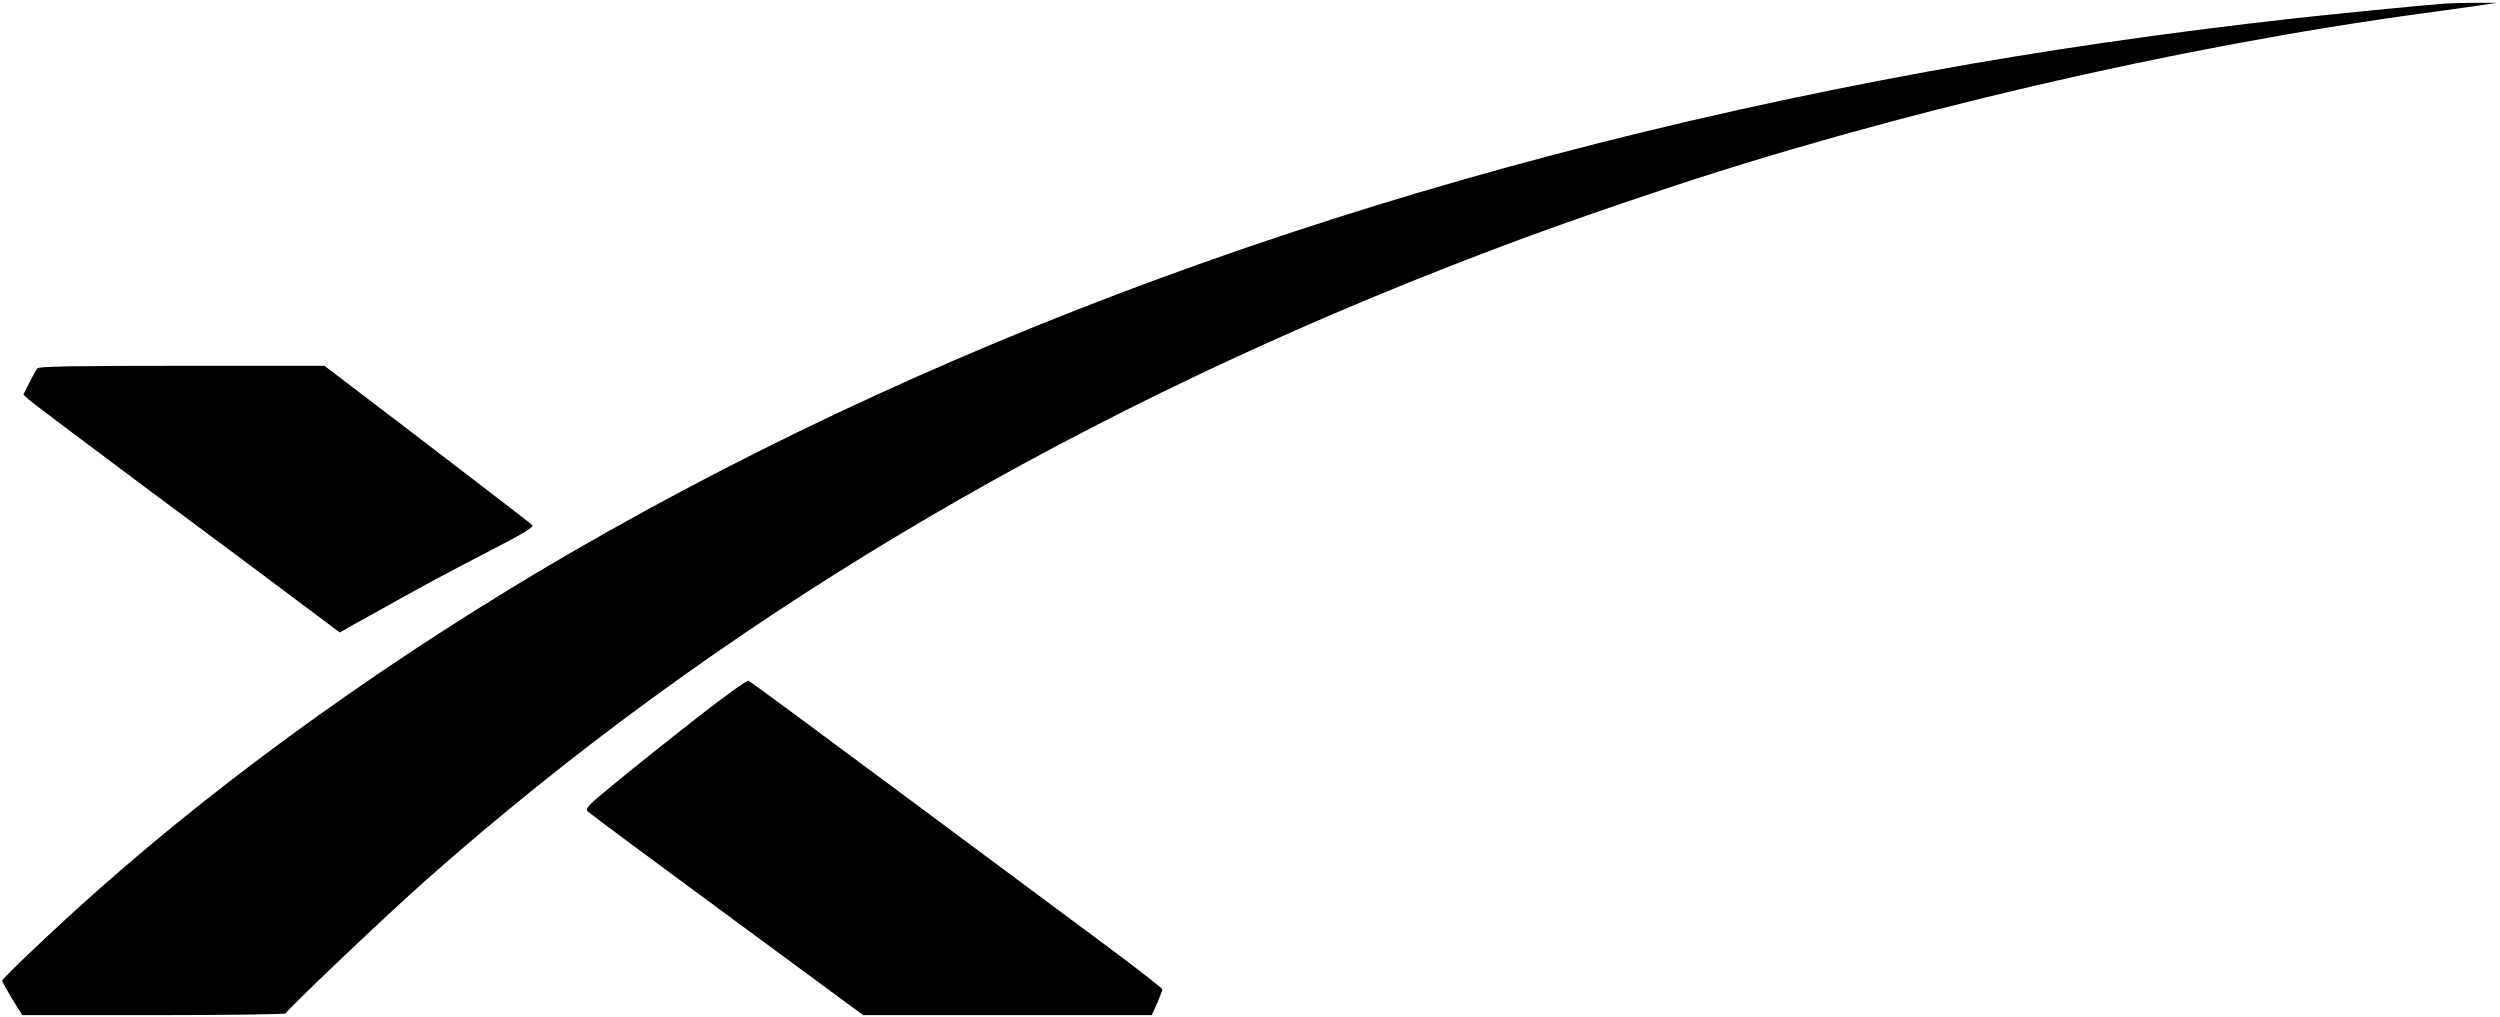 <?xml version="1.0" standalone="no"?>
<!DOCTYPE svg PUBLIC "-//W3C//DTD SVG 20010904//EN"
 "http://www.w3.org/TR/2001/REC-SVG-20010904/DTD/svg10.dtd">
<svg version="1.0" xmlns="http://www.w3.org/2000/svg"
 width="1155pt" height="470pt" viewBox="0 0 1155 470"
 preserveAspectRatio="xMidYMid meet">

<g transform="translate(0,470) scale(0.1,-0.1)"
fill="#000000" stroke="none">
<path d="M11290 4683 c-84 -6 -564 -53 -700 -69 -576 -64 -1162 -149 -1680
-244 -2368 -433 -4471 -1179 -6279 -2227 -799 -464 -1566 -1011 -2186 -1562
-174 -154 -435 -401 -435 -412 0 -4 21 -42 46 -84 l47 -75 608 0 c335 0 609 4
609 8 0 12 478 466 655 622 1321 1168 2887 2108 4690 2817 321 126 579 220
970 351 1086 366 2422 677 3570 832 88 12 198 27 245 34 l85 13 -100 0 c-55 0
-120 -2 -145 -4z"/>
<path d="M172 2998 c-5 -7 -22 -37 -37 -67 l-27 -54 24 -22 c12 -12 253 -193
533 -402 281 -208 599 -446 707 -527 l198 -148 52 30 c29 16 127 70 218 121
91 52 270 147 398 213 191 99 231 123 220 133 -11 11 -474 366 -871 668 l-88
67 -658 0 c-515 0 -661 -3 -669 -12z"/>
<path d="M3220 1384 c-124 -97 -291 -230 -372 -297 -139 -114 -147 -123 -130
-138 9 -9 299 -224 644 -478 l626 -461 667 0 666 0 25 55 c13 31 24 60 24 64
0 5 -96 80 -212 167 -117 87 -545 405 -950 706 -406 302 -743 551 -750 553 -7
3 -114 -74 -238 -171z"/>
</g>
</svg>
